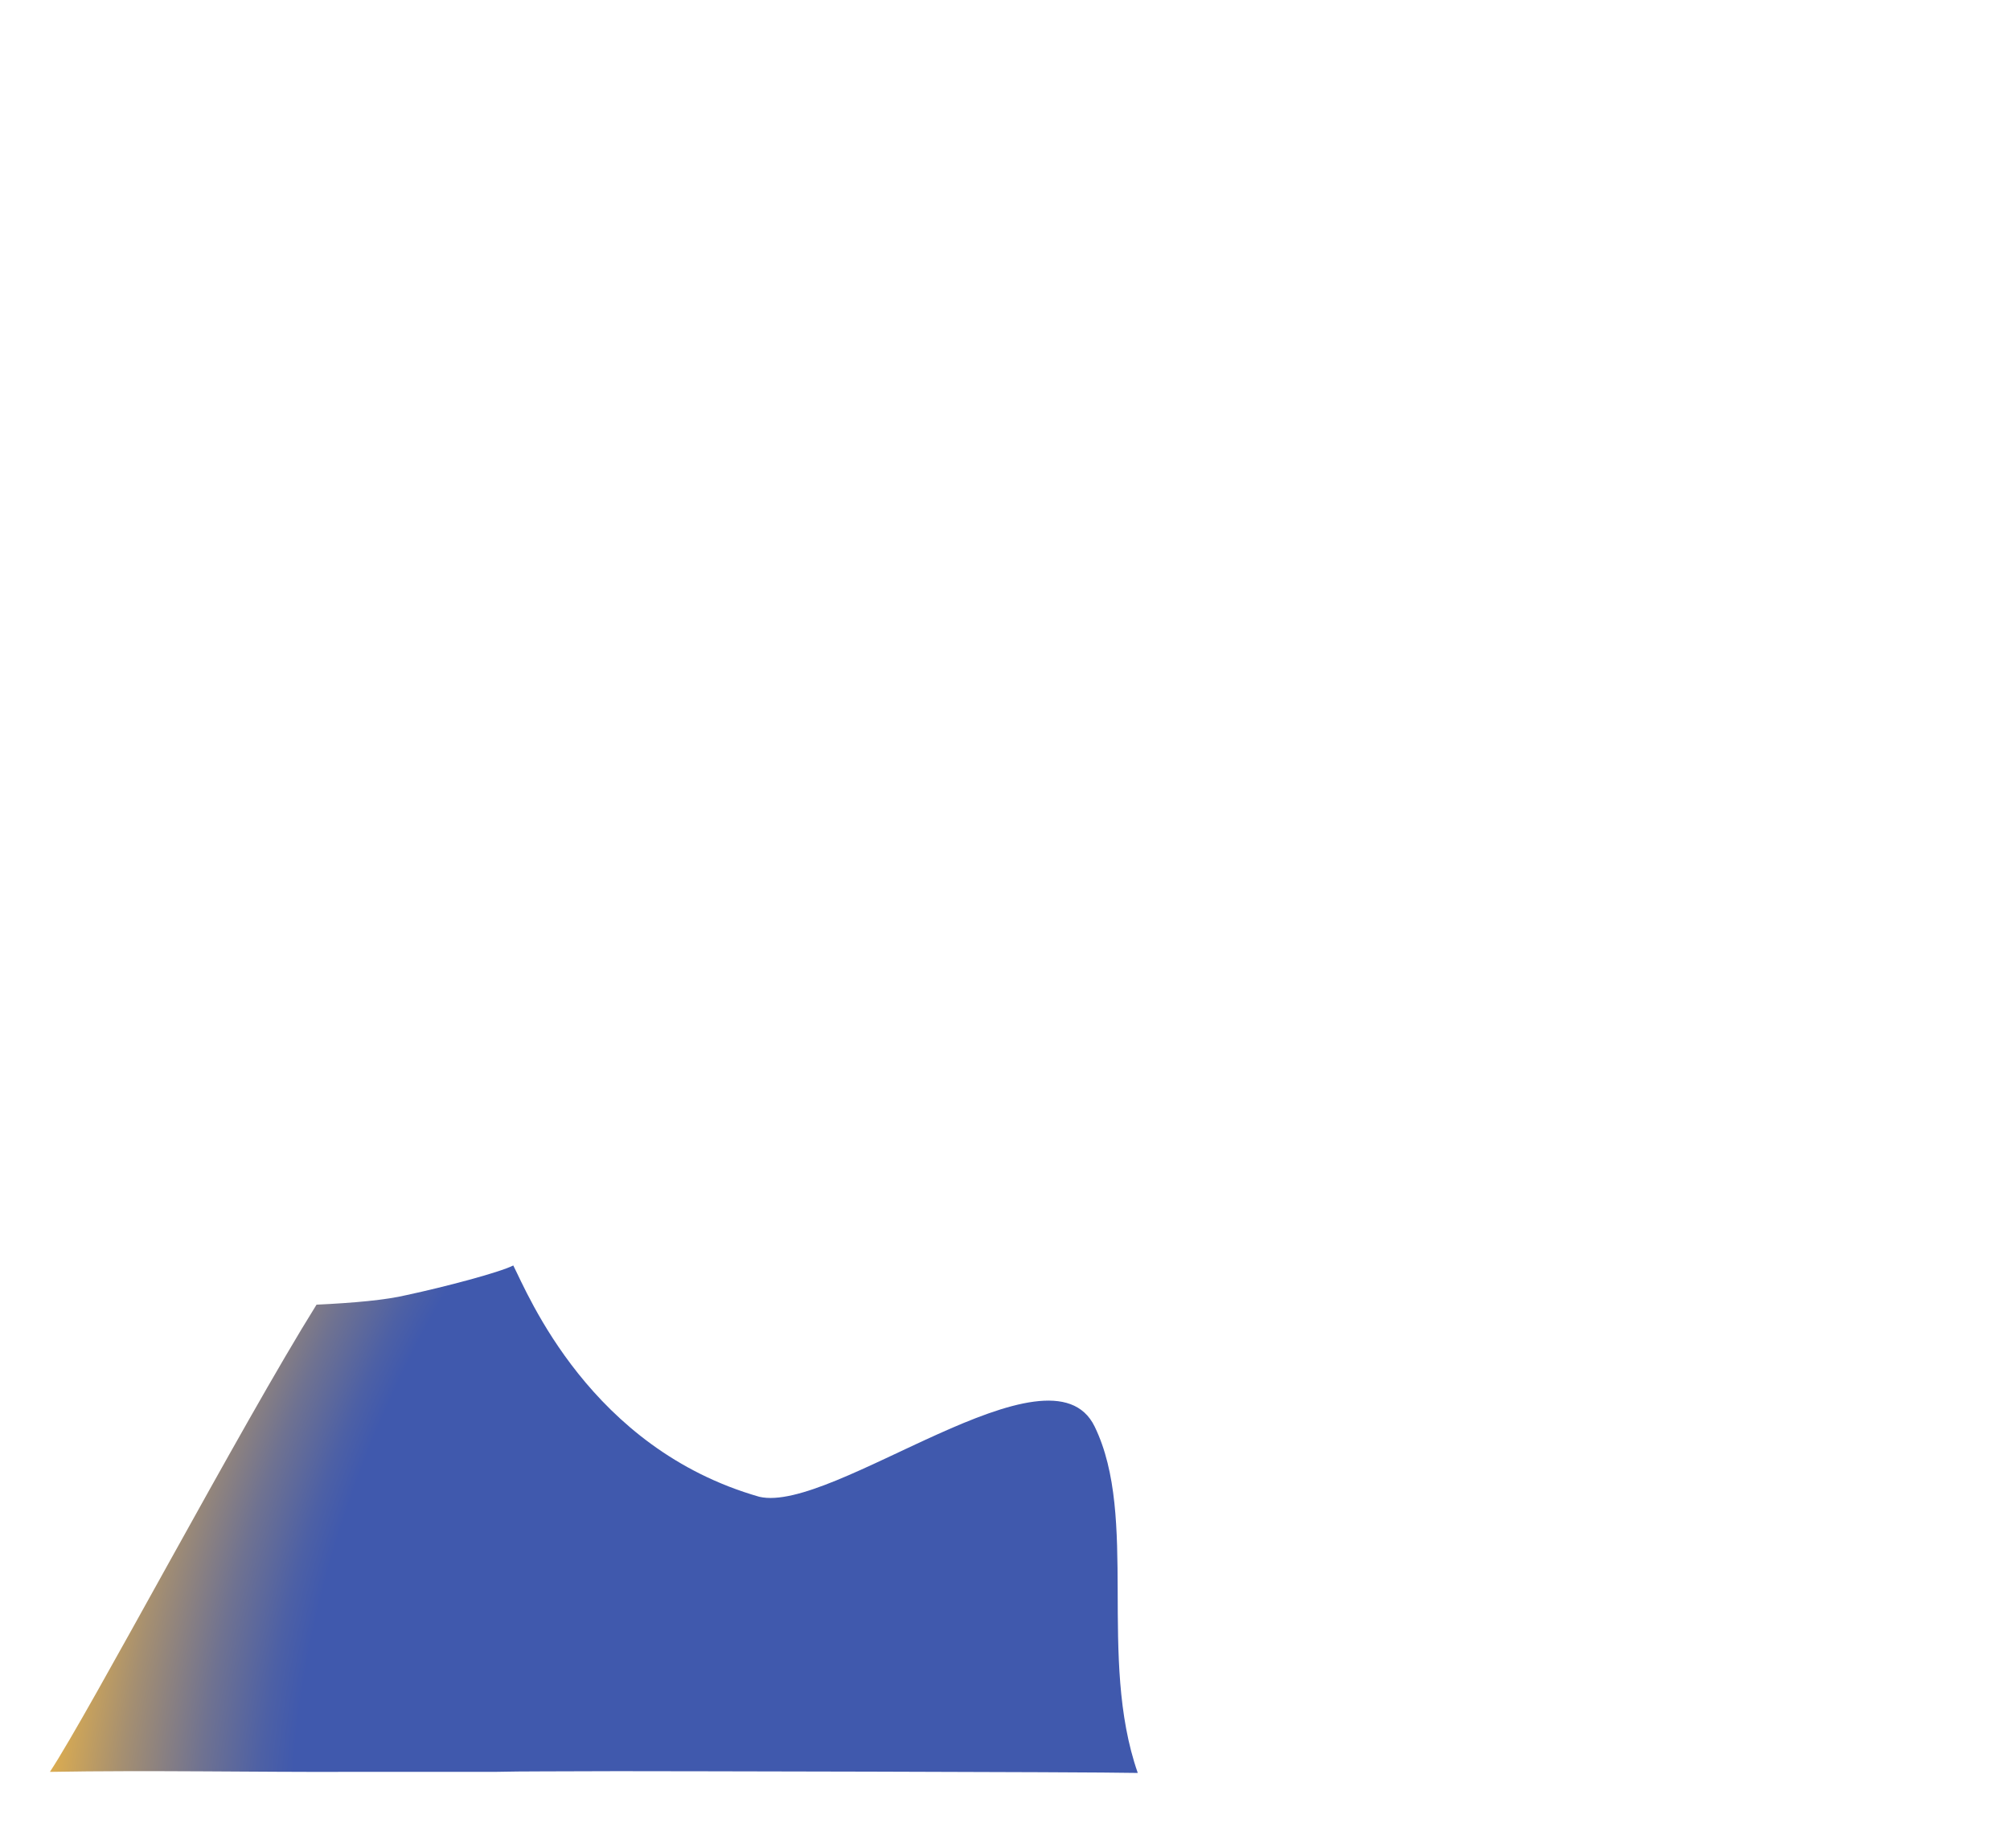 <?xml version="1.0" encoding="utf-8"?>
<!-- Generator: Adobe Illustrator 24.1.3, SVG Export Plug-In . SVG Version: 6.00 Build 0)  -->
<svg version="1.1" id="Layer_8" xmlns="http://www.w3.org/2000/svg" xmlns:xlink="http://www.w3.org/1999/xlink" x="0px" y="0px"
	 viewBox="0 0 563.9 518.6" style="enable-background:new 0 0 563.9 518.6;" xml:space="preserve">
<style type="text/css">
	.st0{fill:url(#SVGID_1_);}
</style>
<radialGradient id="SVGID_1_" cx="253.409" cy="439.277" r="221.225" fx="215.007" fy="455.53" gradientTransform="matrix(0.896 0.444 -0.706 1.423 336.281 -298.231)" gradientUnits="userSpaceOnUse">
	<stop  offset="0.608" style="stop-color:#4059AD"/>
	<stop  offset="0.654" style="stop-color:#4D60A5"/>
	<stop  offset="0.74" style="stop-color:#6F7291"/>
	<stop  offset="0.854" style="stop-color:#A58F71"/>
	<stop  offset="0.993" style="stop-color:#F0B744"/>
	<stop  offset="1" style="stop-color:#F4B942"/>
</radialGradient>
<path class="st0" d="M307.1,400.3c-12.4-25.5-73.5,24.6-94.1,19.7c-47.5-13.6-64.9-56.9-69-64.9l0,0c-4,2-19.2,6-29.9,8.3l0,0
	c-5.9,1.4-14.7,2.2-25.3,2.7C67.7,399.9,25.1,480.4,14,497.2c27.9-0.5,58.2,0.1,83,0c7.4,0,36.2,0,41.6,0l0,0
	c9.3-0.2,15.4-0.1,34.6-0.2l0,0c9.8,0,132,0.2,146,0.5C307.9,465.2,319.5,425.8,307.1,400.3z"/>
</svg>
